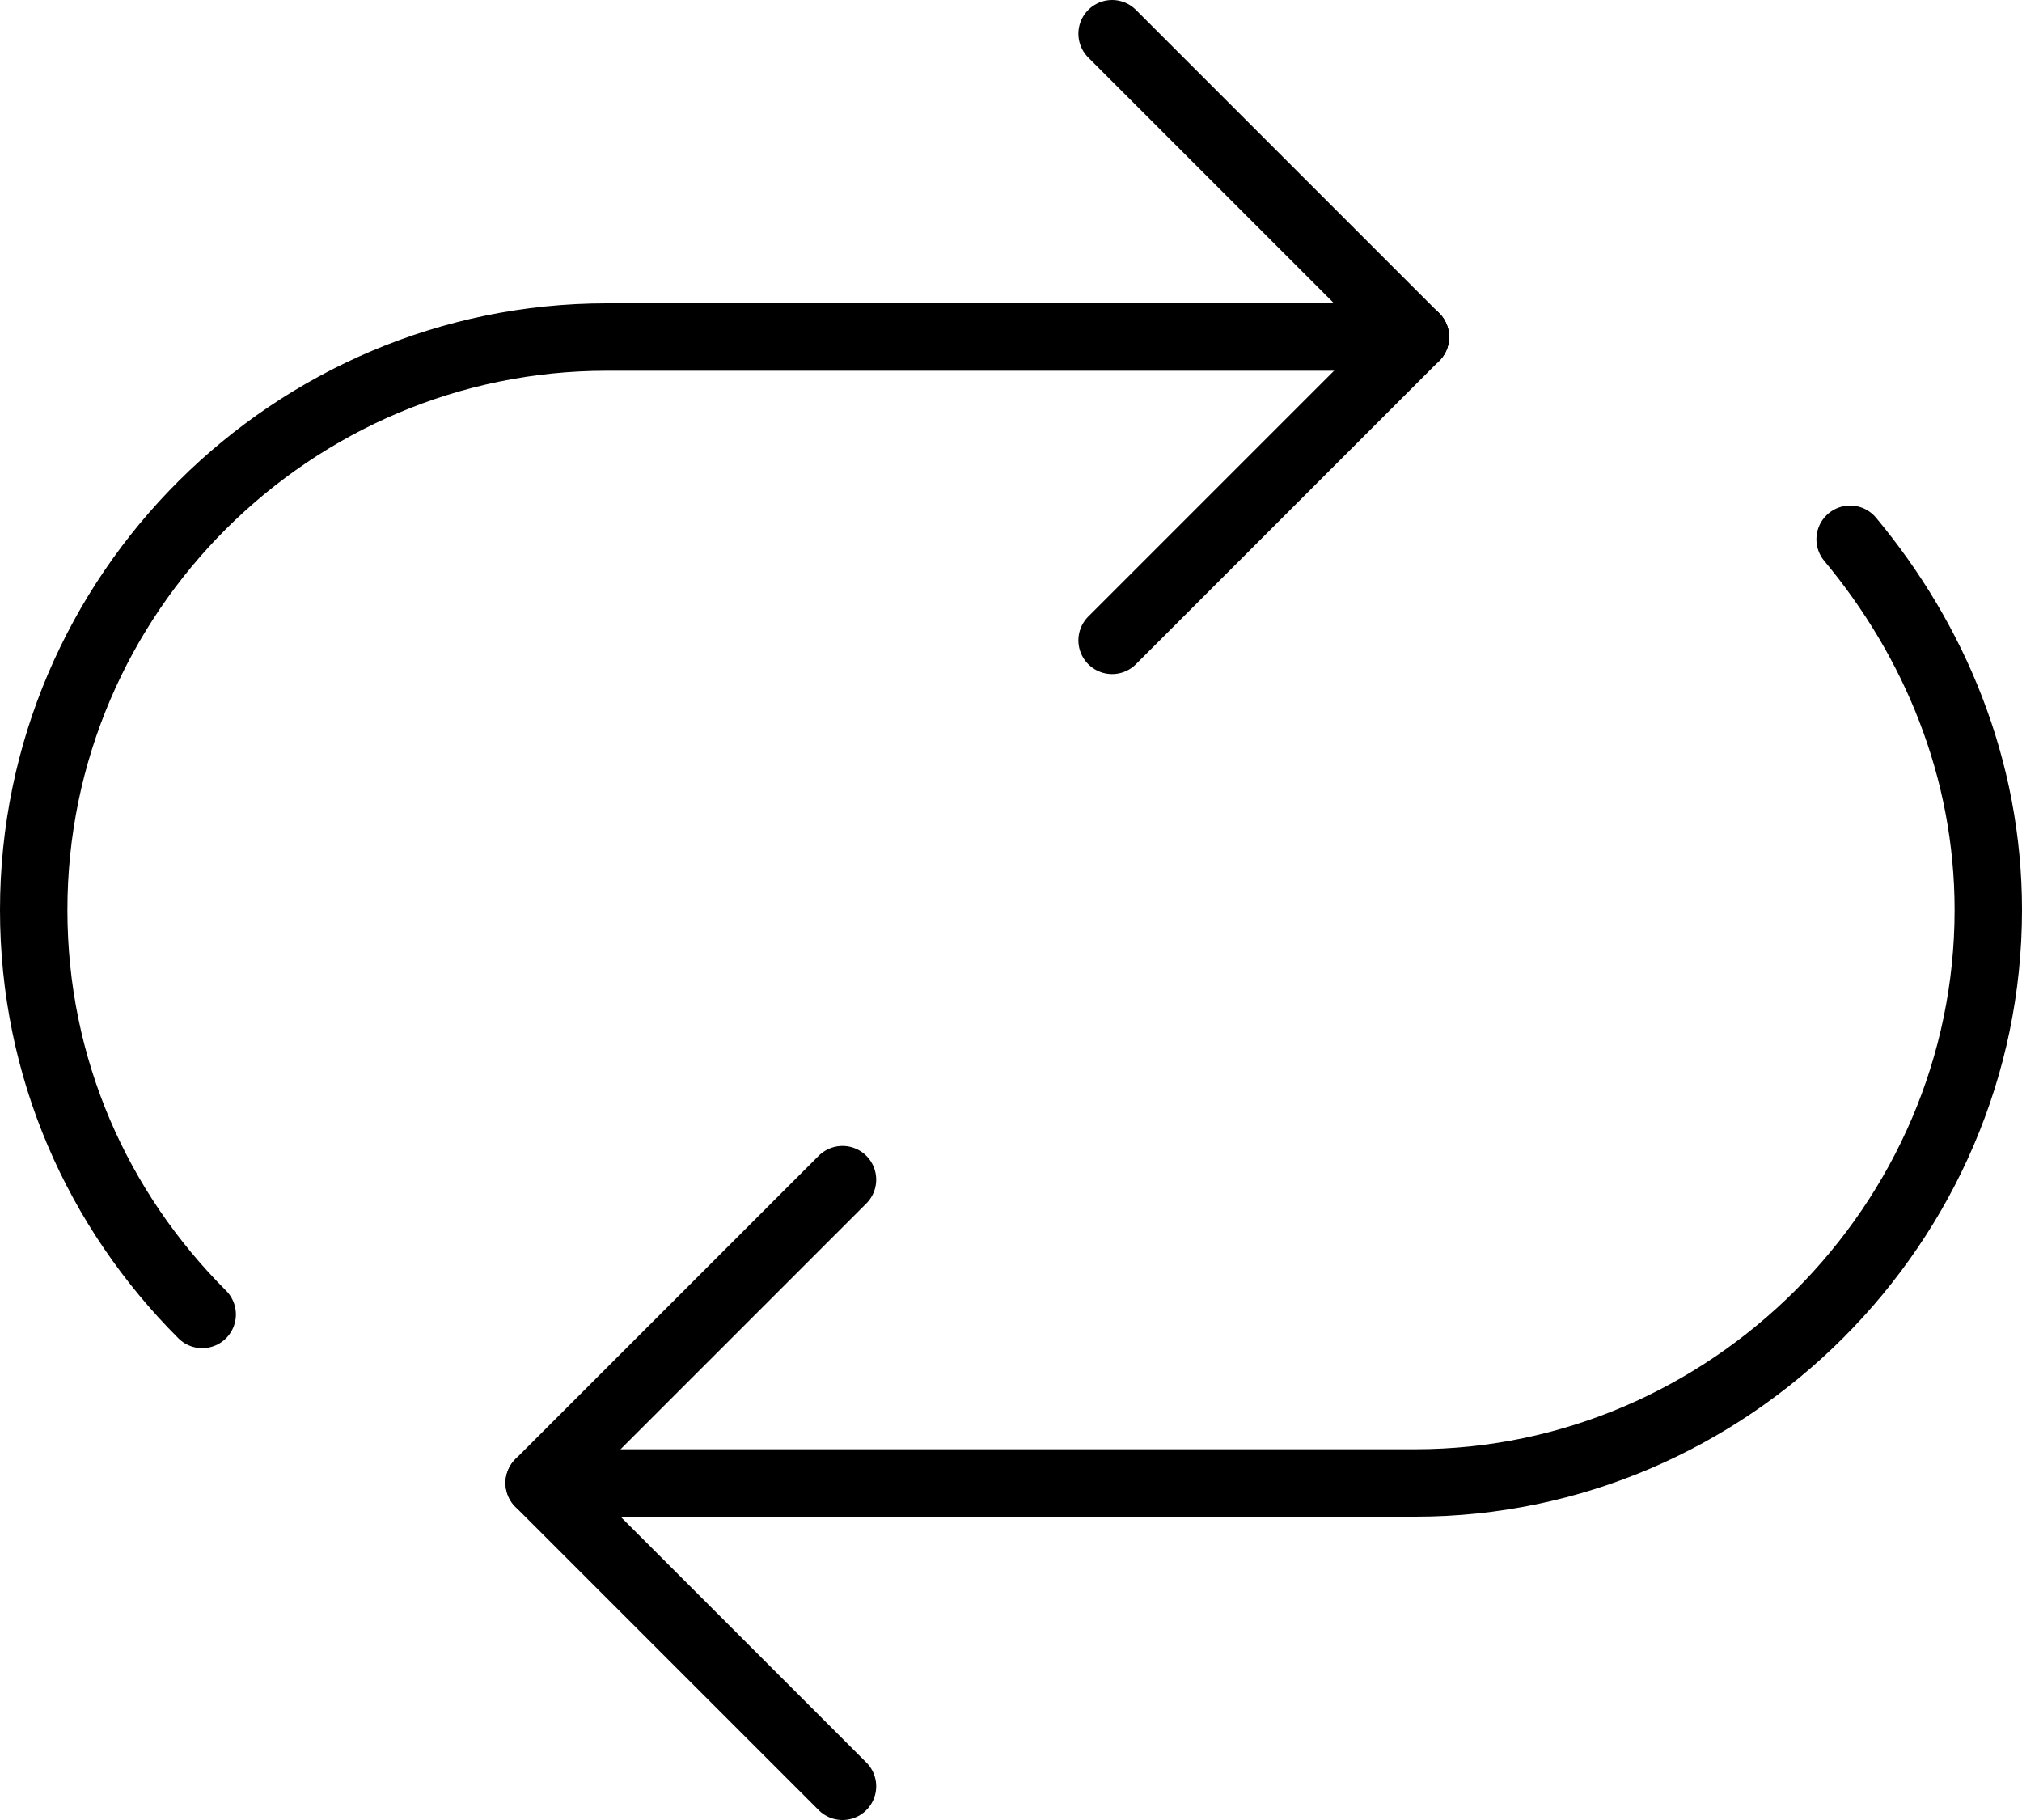 <?xml version="1.0" encoding="utf-8"?>
<!-- Generator: Adobe Illustrator 22.1.0, SVG Export Plug-In . SVG Version: 6.00 Build 0)  -->
<svg version="1.1" id="Layer_1" xmlns="http://www.w3.org/2000/svg" xmlns:xlink="http://www.w3.org/1999/xlink" x="0px" y="0px"
	 viewBox="0 0 60 54" style="enable-background:new 0 0 60 54;" xml:space="preserve">
<style type="text/css">
	.st0{fill:none;stroke:#000000;stroke-width:2;stroke-linecap:round;}
</style>
<title>56 - Syncronize (arrow, direction, orientation, Outline)</title>
<desc>Created with Sketch.</desc>
<g id="Page-1">
	<g id="Icons" transform="translate(-600, -1559)">
		
			<g id="_x35_6---Syncronize-_x28_arrow_x2C_-direction_x2C_-orientation_x2C_-Outline_x29_" transform="translate(601, 1560)">
			<path id="Path" class="st0" d="M5,38c-3.1-3.1-5-7.3-5-12C0,16.6,7.7,9,17,9h24"/>
			<path id="Path_1_" class="st0" d="M53.9,15c2.5,3,4.1,6.8,4.1,11c0,9.3-7.7,17-17,17H17"/>
			<path id="Path_2_" class="st0" d="M41,9l-9-9"/>
			<path id="Path_3_" class="st0" d="M41,9l-9,9"/>
			<path id="Path_4_" class="st0" d="M15,43l9,9"/>
			<path id="Path_5_" class="st0" d="M15,43l9-9"/>
		</g>
	</g>
</g>
</svg>
